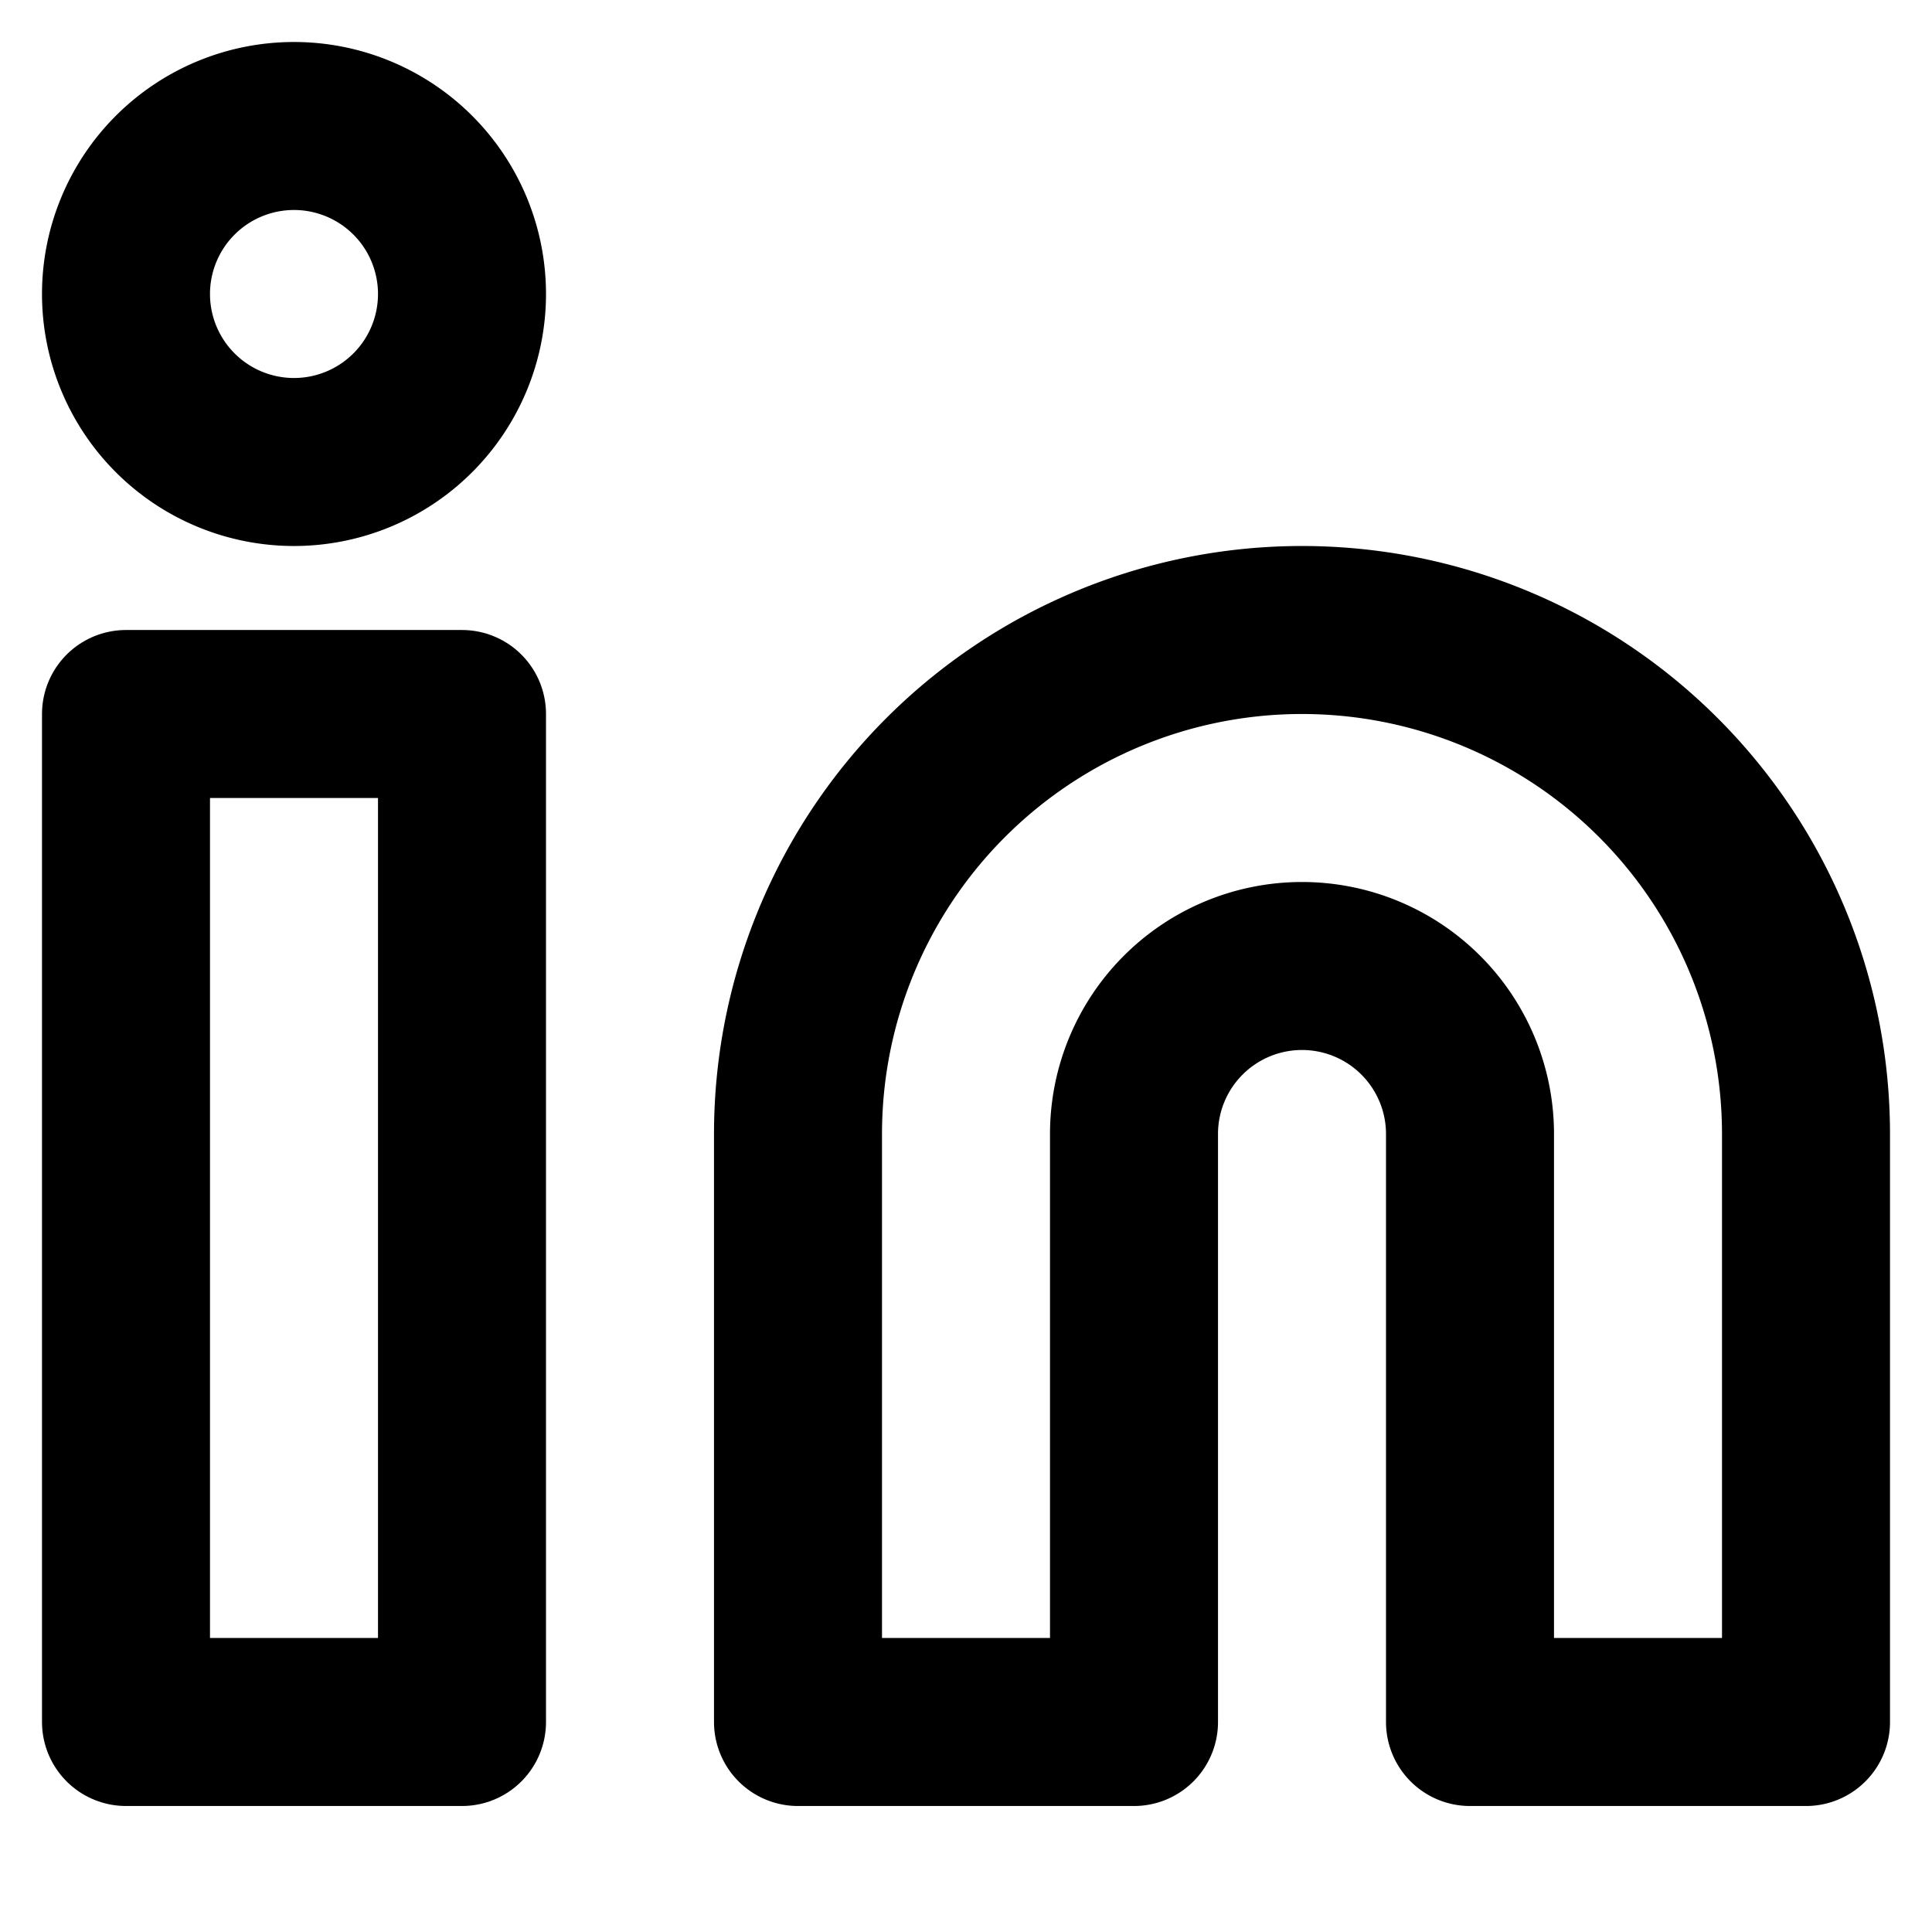 <svg xmlns="http://www.w3.org/2000/svg" width="17" height="17" viewBox="-1 -1 23 23"><g id="Icon_feather-linkedin" data-name="Icon feather-linkedin" transform="translate(-2.5 -2.5)"><path id="Path_53" data-name="Path 53" d="M21,12a6,6,0,0,1,6,6v7H23V18a2,2,0,0,0-4,0v7H15V18a6,6,0,0,1,6-6Z" transform="translate(-4 -3)" fill="none" stroke="currentColor" stroke-linecap="round" stroke-linejoin="round" stroke-width="2"/><path id="Path_54" data-name="Path 54" d="M3,13.5H7v12H3Z" transform="translate(0 -3.5)" fill="none" stroke="currentColor" stroke-linecap="round" stroke-linejoin="round" stroke-width="2"/><path id="Path_55" data-name="Path 55" d="M7,5A2,2,0,1,1,5,3,2,2,0,0,1,7,5Z" transform="translate(0 0)" fill="none" stroke="currentColor" stroke-linecap="round" stroke-linejoin="round" stroke-width="2"/></g></svg>